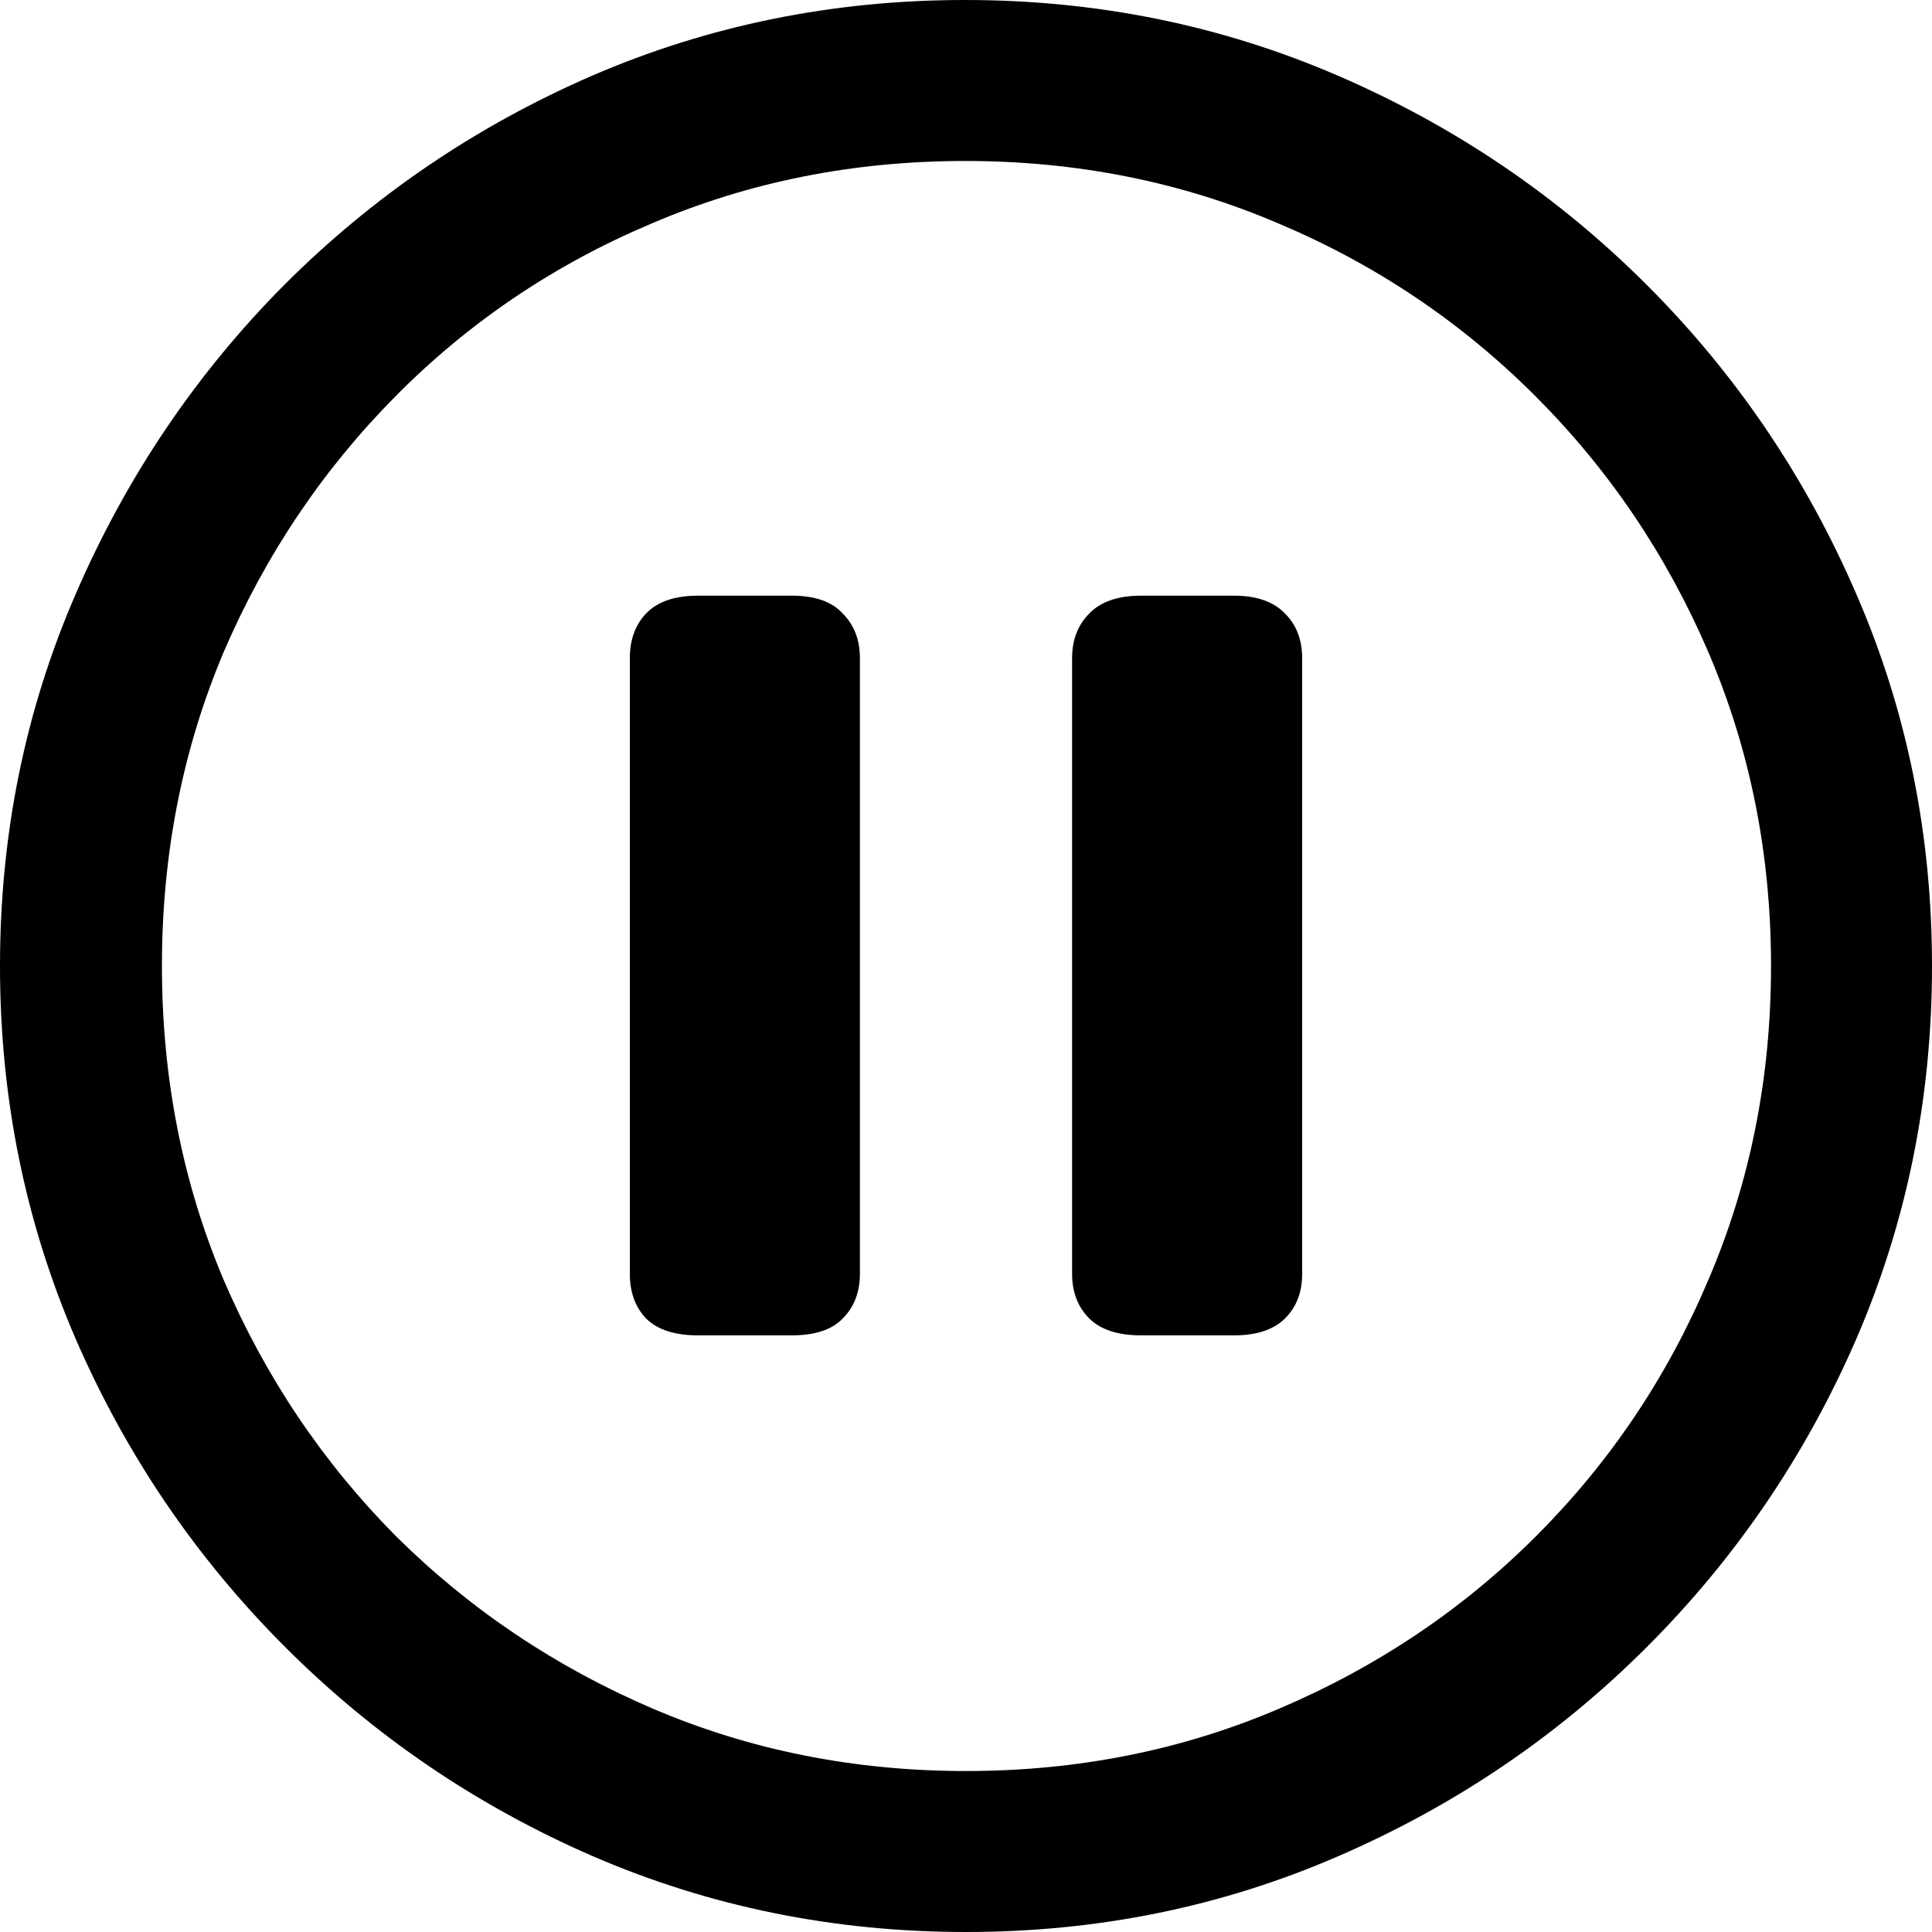<svg width="22" height="22" viewBox="0 0 22 22" fill="none" xmlns="http://www.w3.org/2000/svg">
<path opacity="1" d="M11 22C12.503 22 13.915 21.712 15.238 21.137C16.568 20.562 17.74 19.768 18.754 18.754C19.768 17.74 20.562 16.572 21.137 15.249C21.712 13.919 22 12.503 22 11C22 9.497 21.712 8.085 21.137 6.762C20.562 5.432 19.768 4.26 18.754 3.246C17.74 2.232 16.568 1.438 15.238 0.863C13.908 0.288 12.492 0 10.989 0C9.487 0 8.07 0.288 6.74 0.863C5.417 1.438 4.249 2.232 3.235 3.246C2.229 4.26 1.438 5.432 0.863 6.762C0.288 8.085 0 9.497 0 11C0 12.503 0.288 13.919 0.863 15.249C1.438 16.572 2.232 17.74 3.246 18.754C4.26 19.768 5.428 20.562 6.751 21.137C8.081 21.712 9.497 22 11 22ZM11 20.167C9.727 20.167 8.538 19.929 7.43 19.455C6.323 18.98 5.349 18.326 4.508 17.492C3.674 16.651 3.02 15.677 2.545 14.57C2.078 13.462 1.844 12.273 1.844 11C1.844 9.727 2.078 8.538 2.545 7.43C3.02 6.323 3.674 5.349 4.508 4.508C5.342 3.667 6.312 3.012 7.42 2.545C8.527 2.071 9.717 1.833 10.989 1.833C12.262 1.833 13.452 2.071 14.559 2.545C15.666 3.012 16.64 3.667 17.481 4.508C18.323 5.349 18.98 6.323 19.455 7.43C19.929 8.538 20.167 9.727 20.167 11C20.167 12.273 19.929 13.462 19.455 14.57C18.988 15.677 18.333 16.651 17.492 17.492C16.658 18.326 15.684 18.98 14.57 19.455C13.462 19.929 12.273 20.167 11 20.167ZM7.948 15.206H9.016C9.282 15.206 9.476 15.141 9.598 15.012C9.727 14.882 9.792 14.713 9.792 14.505V7.495C9.792 7.287 9.727 7.118 9.598 6.988C9.476 6.852 9.282 6.783 9.016 6.783H7.948C7.682 6.783 7.484 6.852 7.355 6.988C7.233 7.118 7.172 7.287 7.172 7.495V14.505C7.172 14.713 7.233 14.882 7.355 15.012C7.484 15.141 7.682 15.206 7.948 15.206ZM12.995 15.206H14.052C14.311 15.206 14.505 15.141 14.634 15.012C14.764 14.882 14.828 14.713 14.828 14.505V7.495C14.828 7.287 14.764 7.118 14.634 6.988C14.505 6.852 14.311 6.783 14.052 6.783H12.995C12.729 6.783 12.531 6.852 12.402 6.988C12.273 7.118 12.208 7.287 12.208 7.495V14.505C12.208 14.713 12.273 14.882 12.402 15.012C12.531 15.141 12.729 15.206 12.995 15.206Z" fill="black"/>
</svg>
